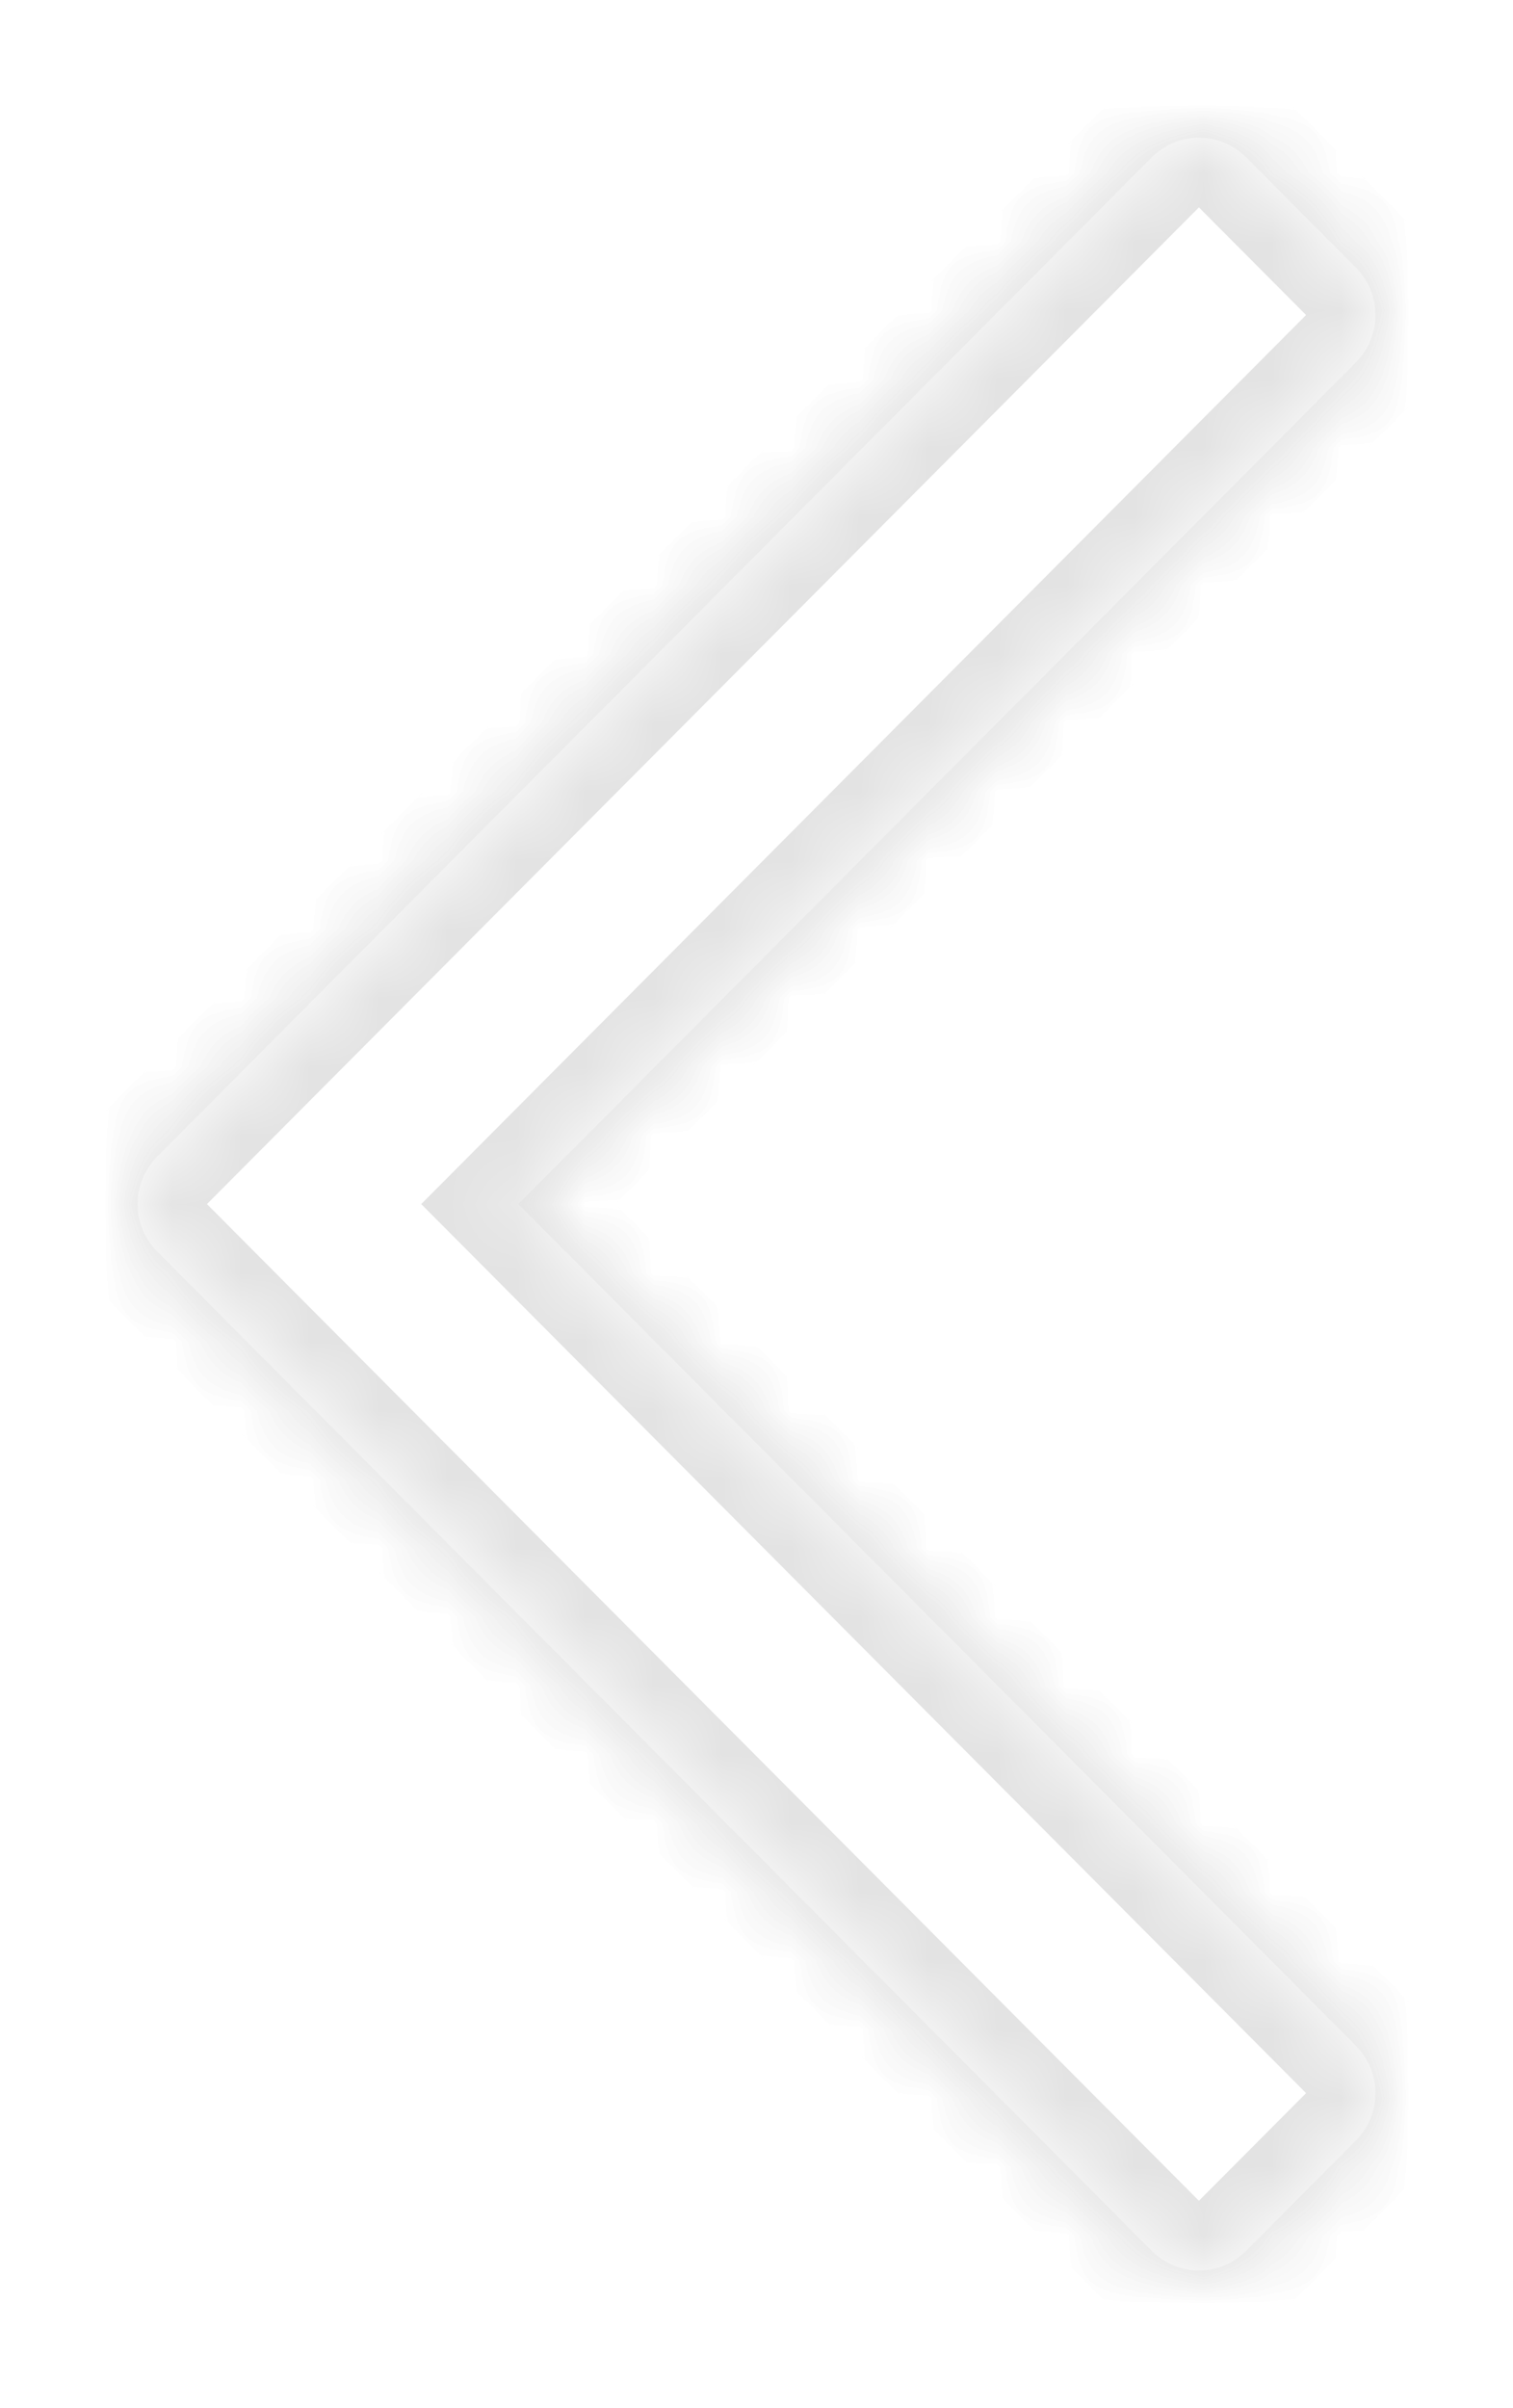 ﻿<?xml version="1.0" encoding="utf-8"?>
<svg version="1.1" xmlns:xlink="http://www.w3.org/1999/xlink" width="22px" height="35px" xmlns="http://www.w3.org/2000/svg">
  <defs>
    <mask fill="white" id="clip410">
      <path d="M 17.691 1.864  C 17.897 2.071  18 2.309  18 2.578  C 18 2.847  17.897 3.086  17.691 3.293  L 5.536 15.5  L 17.691 27.707  C 17.897 27.914  18 28.153  18 28.422  C 18 28.691  17.897 28.929  17.691 29.136  L 16.144 30.689  C 15.938 30.896  15.701 31  15.433 31  C 15.165 31  14.928 30.896  14.722 30.689  L 0.309 16.214  C 0.103 16.007  0 15.769  0 15.5  C 0 15.231  0.103 14.993  0.309 14.786  L 14.722 0.311  C 14.928 0.104  15.165 0  15.433 0  C 15.701 0  15.938 0.104  16.144 0.311  L 17.691 1.864  Z " fill-rule="evenodd" />
    </mask>
    <filter x="9px" y="117px" width="22px" height="35px" filterUnits="userSpaceOnUse" id="filter411">
      <feOffset dx="0" dy="0" in="SourceAlpha" result="shadowOffsetInner" />
      <feGaussianBlur stdDeviation="1" in="shadowOffsetInner" result="shadowGaussian" />
      <feComposite in2="shadowGaussian" operator="atop" in="SourceAlpha" result="shadowComposite" />
      <feColorMatrix type="matrix" values="0 0 0 0 0  0 0 0 0 0  0 0 0 0 0  0 0 0 0.314 0  " in="shadowComposite" />
    </filter>
    <g id="widget412">
      <path d="M 17.691 1.864  C 17.897 2.071  18 2.309  18 2.578  C 18 2.847  17.897 3.086  17.691 3.293  L 5.536 15.5  L 17.691 27.707  C 17.897 27.914  18 28.153  18 28.422  C 18 28.691  17.897 28.929  17.691 29.136  L 16.144 30.689  C 15.938 30.896  15.701 31  15.433 31  C 15.165 31  14.928 30.896  14.722 30.689  L 0.309 16.214  C 0.103 16.007  0 15.769  0 15.5  C 0 15.231  0.103 14.993  0.309 14.786  L 14.722 0.311  C 14.928 0.104  15.165 0  15.433 0  C 15.701 0  15.938 0.104  16.144 0.311  L 17.691 1.864  Z " fill-rule="nonzero" fill="#ffffff" stroke="none" transform="matrix(1 0 0 1 11 119 )" />
      <path d="M 17.691 1.864  C 17.897 2.071  18 2.309  18 2.578  C 18 2.847  17.897 3.086  17.691 3.293  L 5.536 15.5  L 17.691 27.707  C 17.897 27.914  18 28.153  18 28.422  C 18 28.691  17.897 28.929  17.691 29.136  L 16.144 30.689  C 15.938 30.896  15.701 31  15.433 31  C 15.165 31  14.928 30.896  14.722 30.689  L 0.309 16.214  C 0.103 16.007  0 15.769  0 15.5  C 0 15.231  0.103 14.993  0.309 14.786  L 14.722 0.311  C 14.928 0.104  15.165 0  15.433 0  C 15.701 0  15.938 0.104  16.144 0.311  L 17.691 1.864  Z " stroke-width="2" stroke="#e3e3e3" fill="none" transform="matrix(1 0 0 1 11 119 )" mask="url(#clip410)" />
    </g>
  </defs>
  <g transform="matrix(1 0 0 1 -9 -117 )">
    <use xlink:href="#widget412" filter="url(#filter411)" />
    <use xlink:href="#widget412" />
  </g>
</svg>
